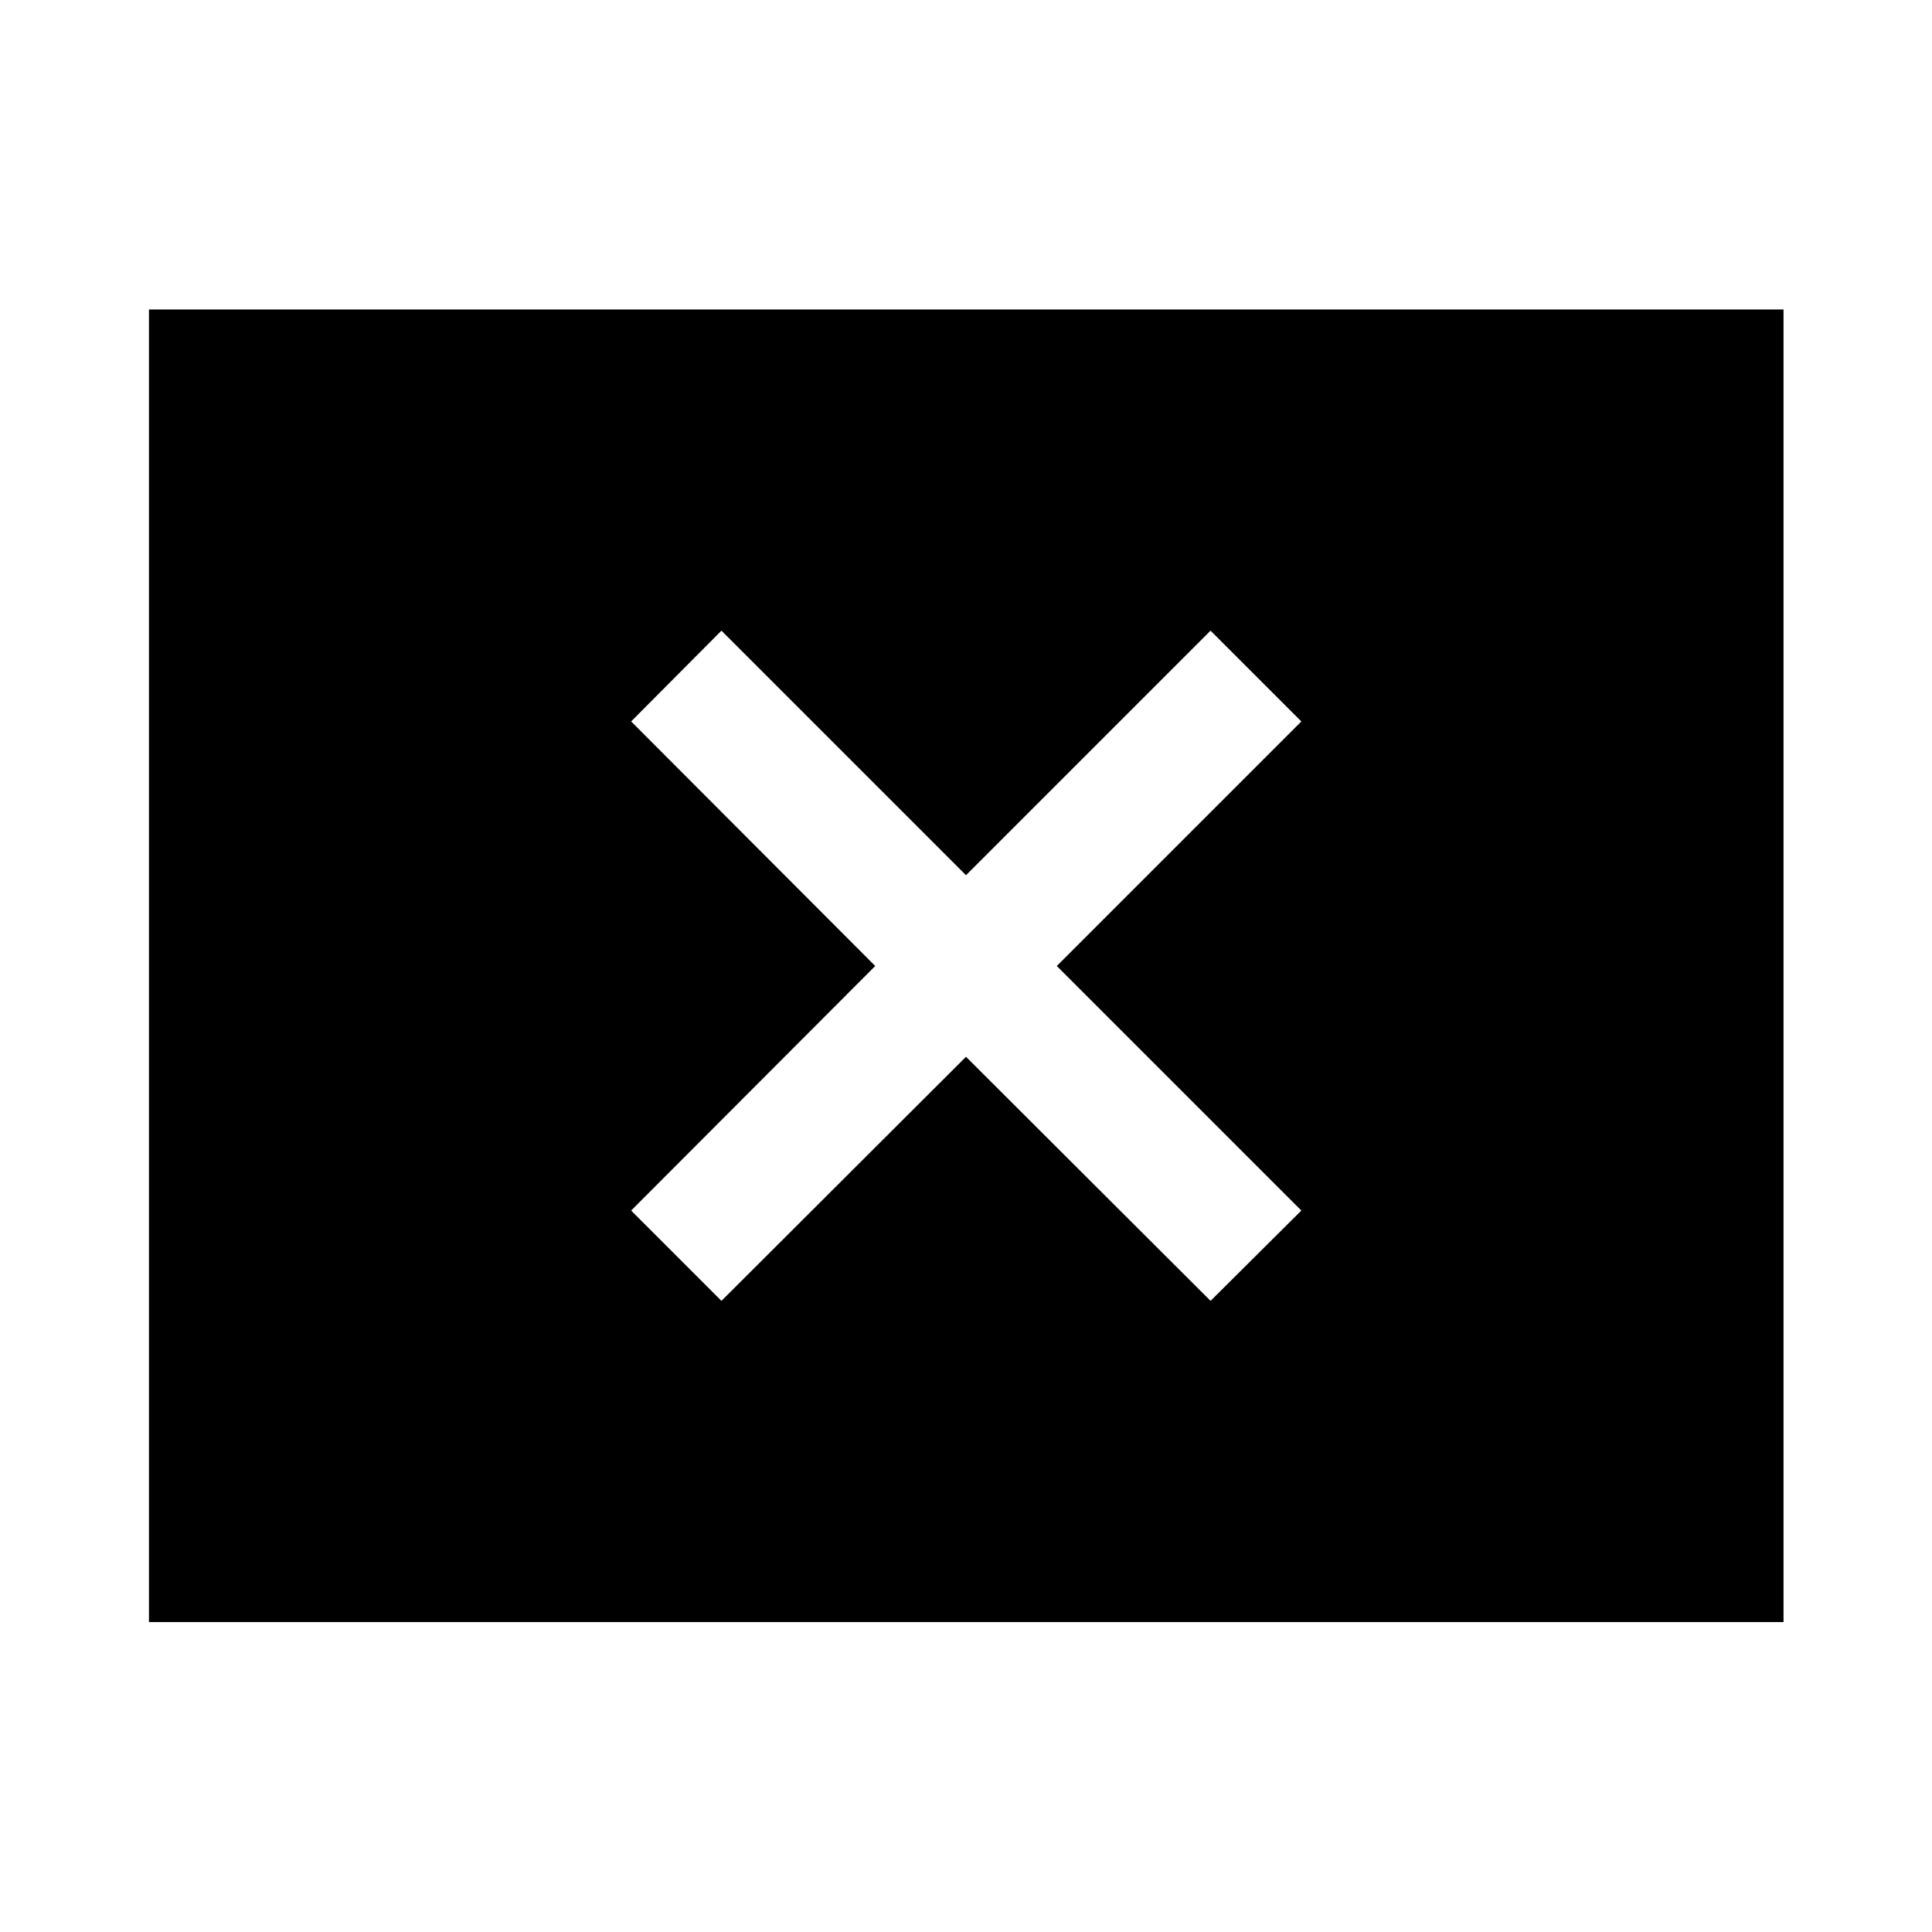 <svg xmlns="http://www.w3.org/2000/svg" height="48" viewBox="0 -960 960 960" width="48"><path d="M358.48-313.61 480-434.89l121.52 121.28 45.11-44.87L525.11-480l121.52-121.52-45.11-45.11L480-525.11 358.48-646.63l-44.87 45.11L434.89-480 313.61-358.48l44.87 44.87ZM74.02-154.02v-652.2h812.2v652.2H74.02Z"/></svg>